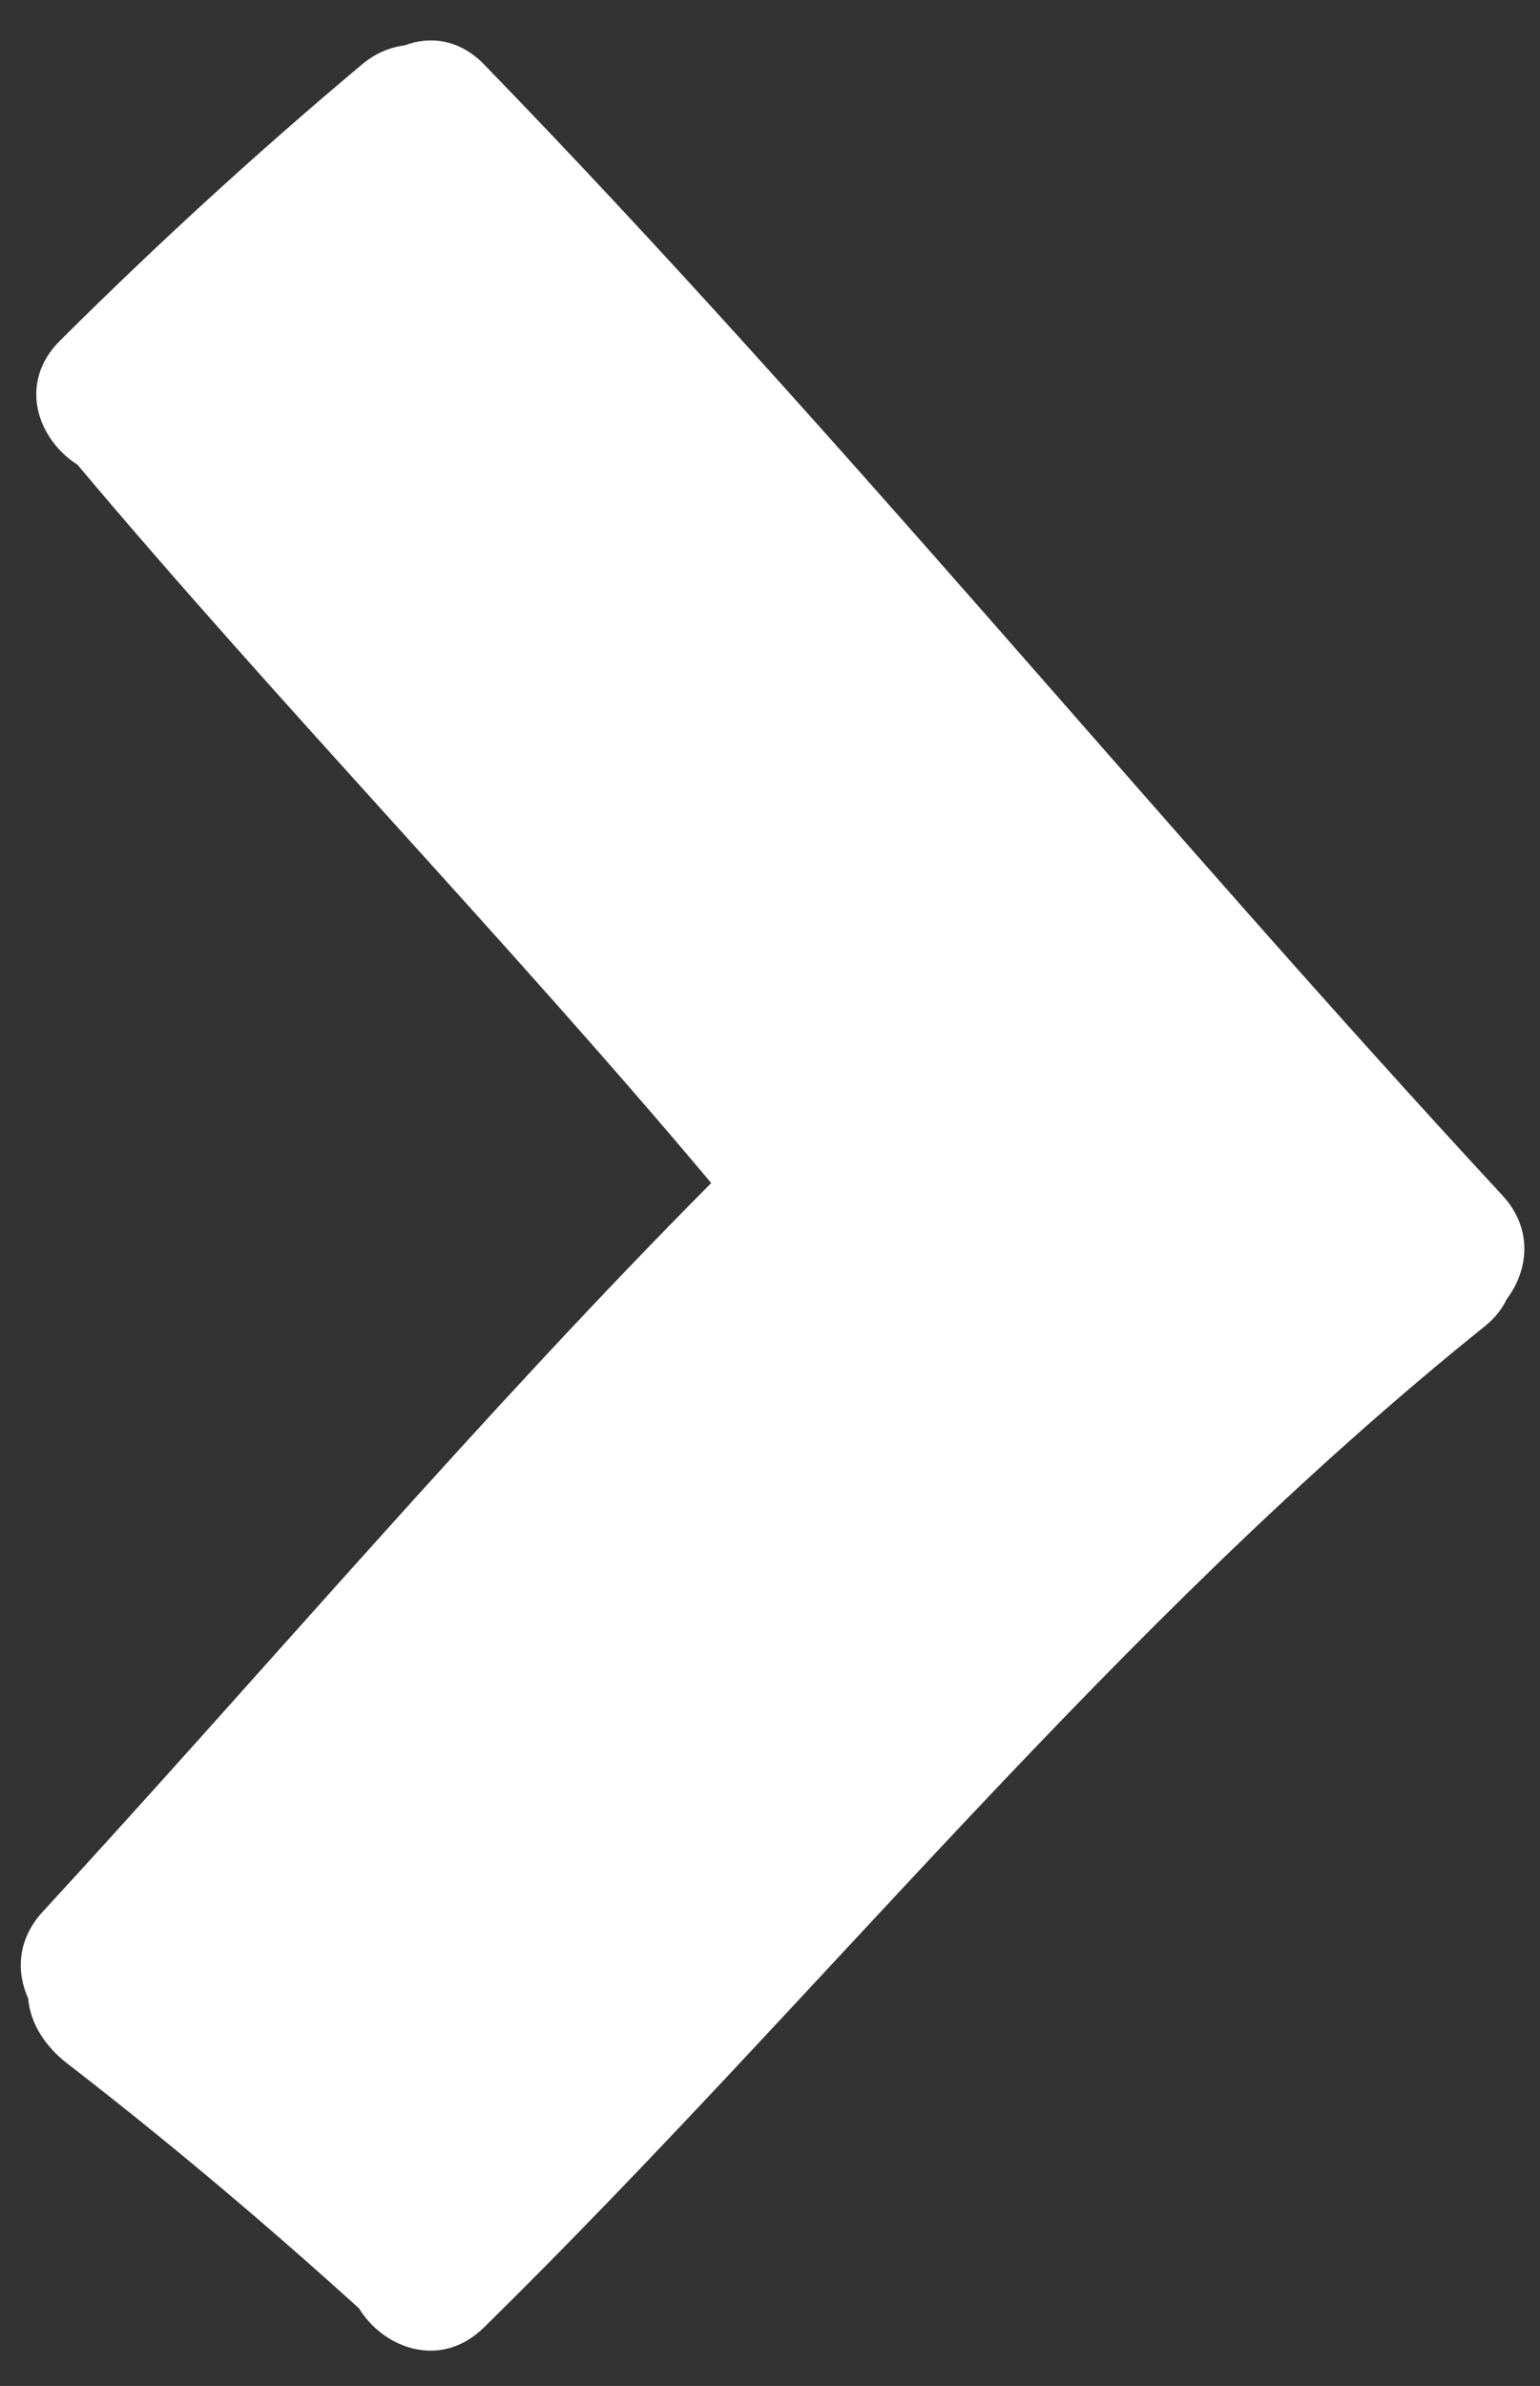 <?xml version="1.0" encoding="utf-8"?>
<!-- Generator: Adobe Illustrator 22.1.0, SVG Export Plug-In . SVG Version: 6.00 Build 0)  -->
<svg version="1.1" id="Capa_1" xmlns="http://www.w3.org/2000/svg" xmlns:xlink="http://www.w3.org/1999/xlink" x="0px" y="0px"
	 viewBox="0 0 298.85 462.85" style="enable-background:new 0 0 298.85 462.85;" xml:space="preserve">
<rect x="0" y="0" width="298.85" height="462.85" fill="#333333" stroke="none"/>
<style type="text/css">
	.st0{fill:#FFFFFF;stroke:#FFFFFF;stroke-miterlimit:10;}
</style>
<path class="st0" d="M291.177,232.22C224.312,160.001,162.159,83.526,93.592,12.859
	c-4.649-4.793-10.187-5.372-14.941-3.579c-2.733,0.354-5.49,1.438-8.049,3.579
	c-20.306,17.013-39.826,34.898-58.611,53.587c-8.082,8.04-4.08,18.642,3.37,23.318
	c39.276,46.726,84.116,92.993,123.336,139.763C94.208,274.225,51.326,324.853,8.64,371.213
	c-4.788,5.201-4.977,11.332-2.681,16.347c0.365,4.769,3.25,9.134,7.403,12.348
	c19.533,15.085,38.401,30.99,56.687,47.561c4.602,7.55,15.348,11.716,23.536,3.66
	c65.339-64.236,122.546-136.638,194.245-194.242c1.967-1.581,3.292-3.312,4.117-5.102
	C296.049,246.387,297.084,238.598,291.177,232.22z"/>
</svg>
